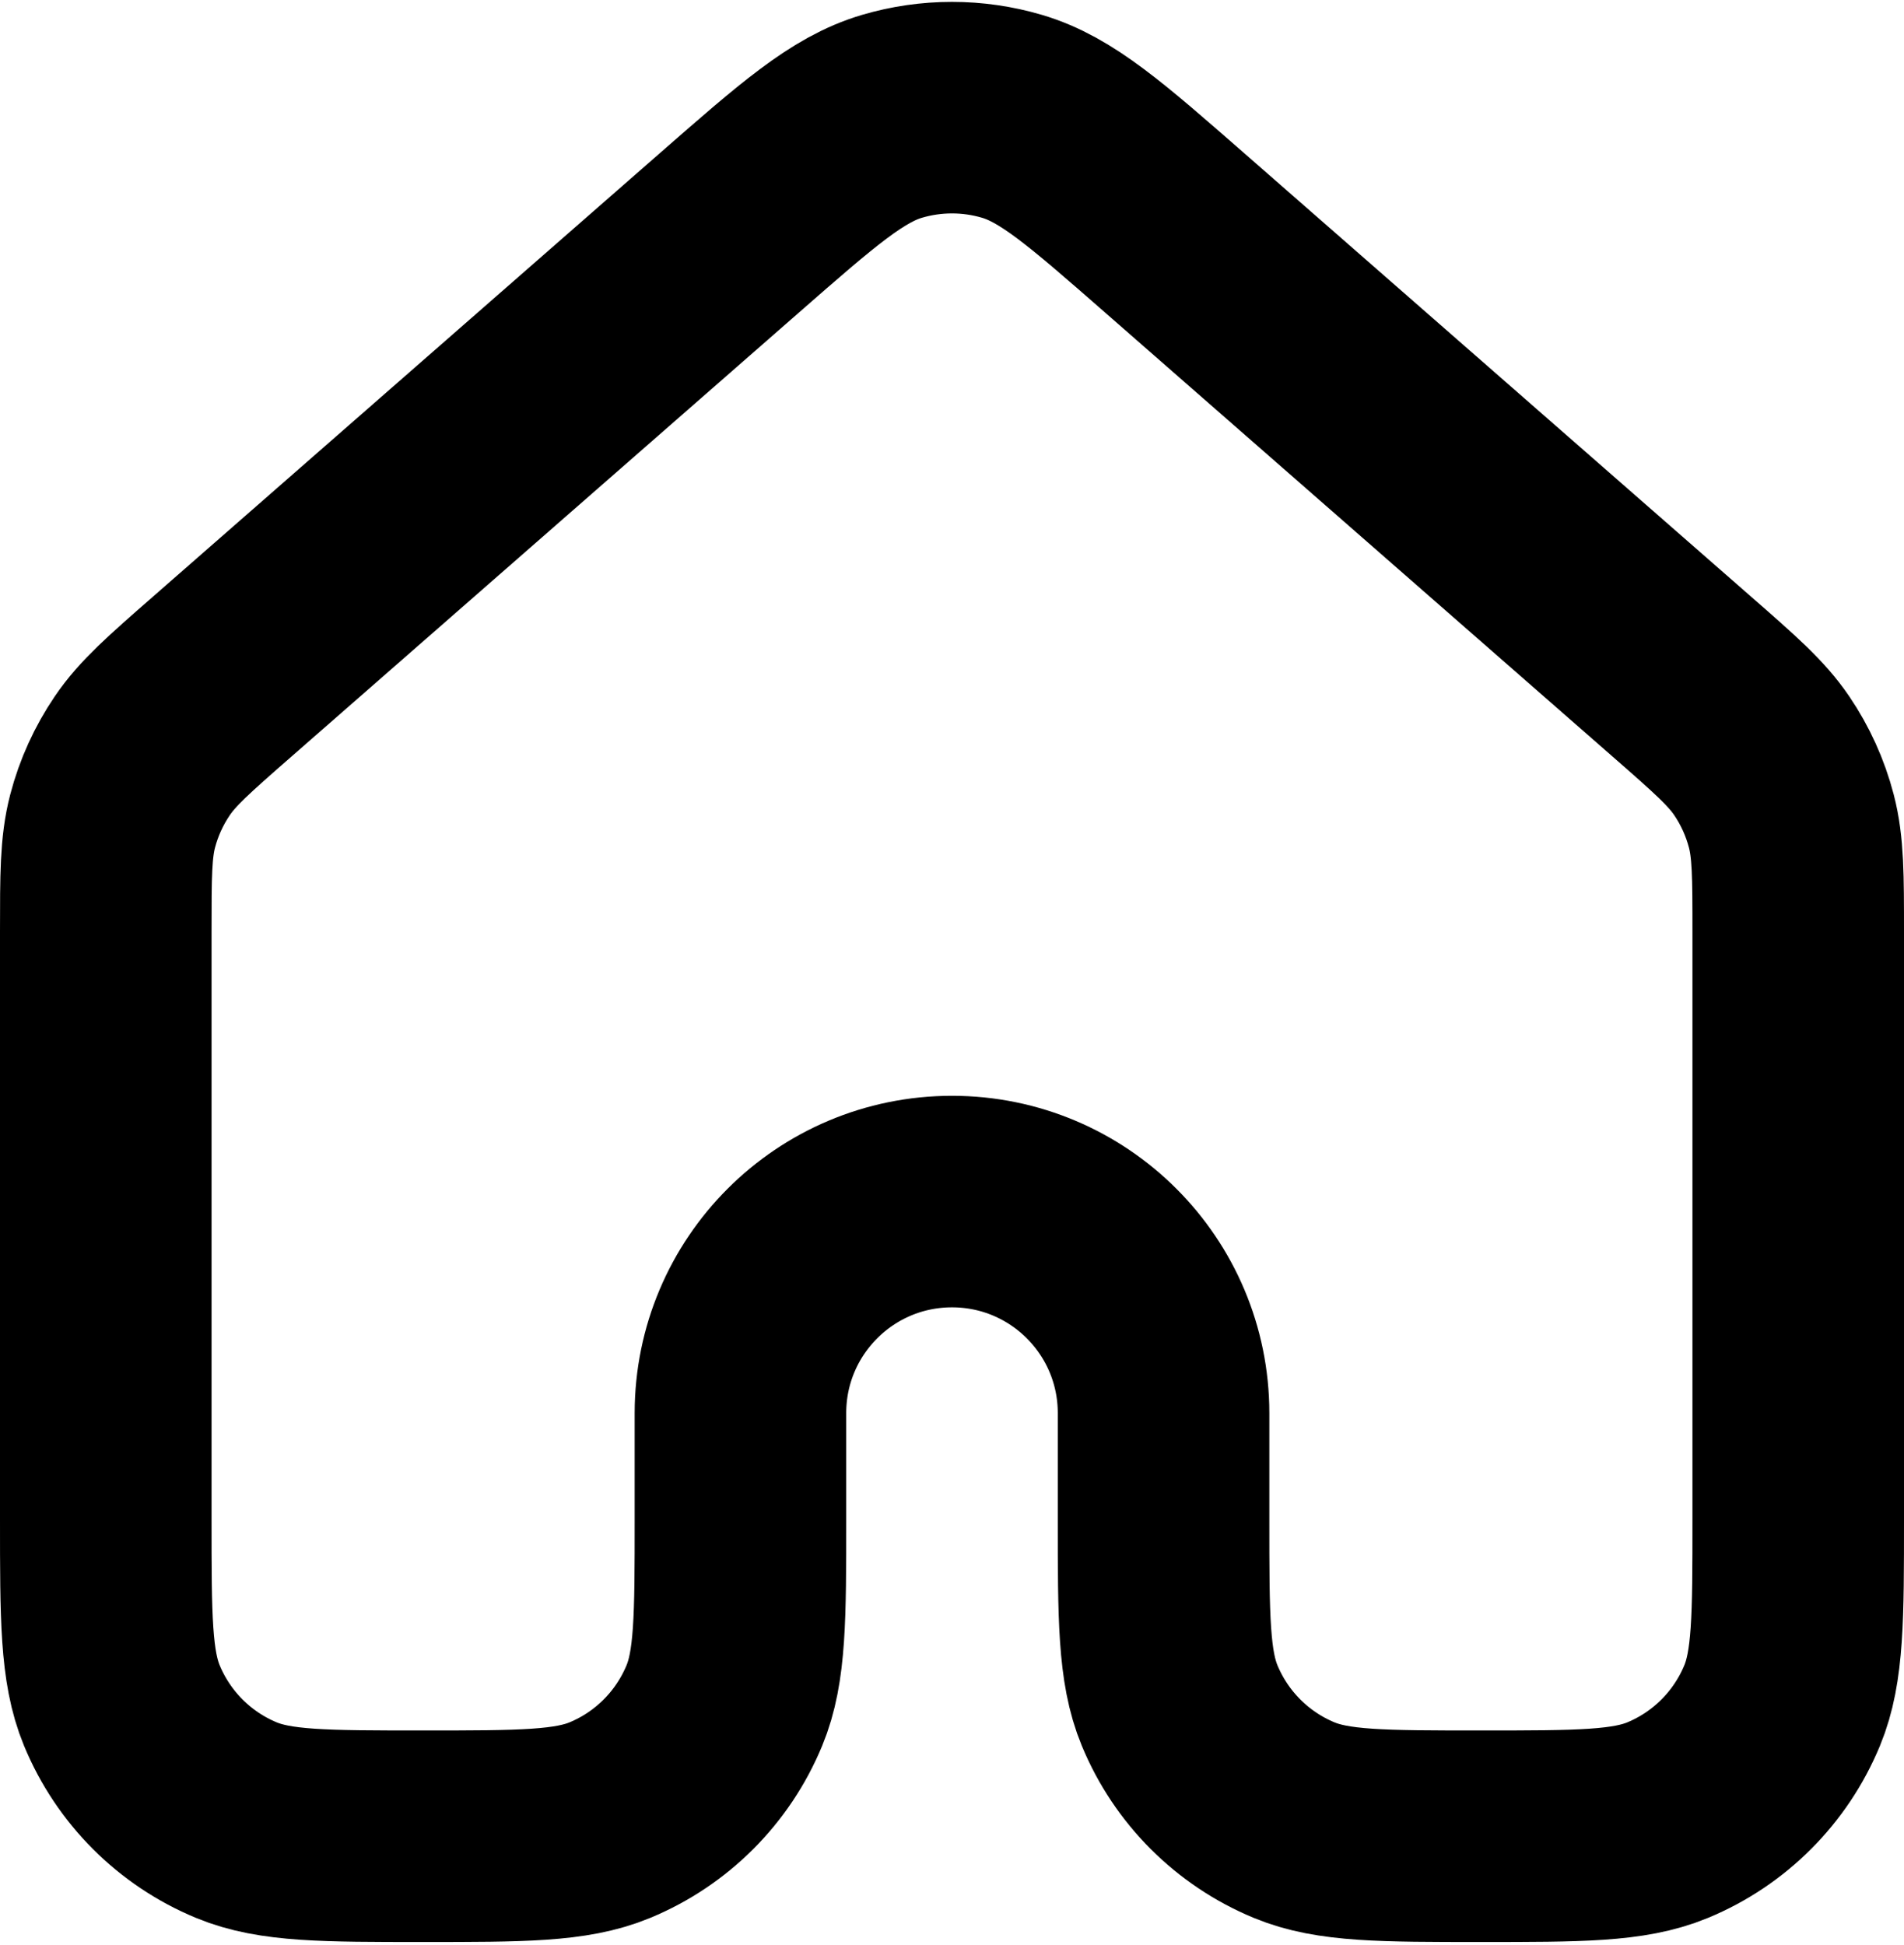 <svg width="600" height="613" viewBox="0 0 600 613" fill="none" xmlns="http://www.w3.org/2000/svg">
<path d="M566.667 478.673V293.74C566.667 275.93 566.65 267.02 564.487 258.73C562.567 251.387 559.417 244.436 555.153 238.155C550.34 231.067 543.653 225.19 530.247 213.461L370.247 73.461C345.36 51.685 332.917 40.802 318.913 36.661C306.573 33.012 293.42 33.012 281.08 36.661C267.087 40.799 254.66 51.671 229.812 73.415L69.759 213.461C56.355 225.19 49.668 231.067 44.857 238.155C40.593 244.436 37.419 251.387 35.499 258.73C33.334 267.02 33.334 275.93 33.334 293.74V478.673C33.334 509.733 33.334 525.26 38.408 537.513C45.175 553.847 58.144 566.84 74.48 573.607C86.731 578.683 102.262 578.683 133.325 578.683C164.388 578.683 179.936 578.683 192.187 573.607C208.523 566.84 221.489 553.85 228.255 537.513C233.33 525.263 233.333 509.733 233.333 478.67V445.337C233.333 408.517 263.18 378.67 300 378.67C336.82 378.67 366.667 408.517 366.667 445.337V478.67C366.667 509.733 366.667 525.263 371.74 537.513C378.507 553.85 391.477 566.84 407.813 573.607C420.063 578.683 435.597 578.683 466.657 578.683C497.72 578.683 513.27 578.683 525.52 573.607C541.857 566.84 554.823 553.847 561.59 537.513C566.663 525.26 566.667 509.733 566.667 478.673Z" stroke="black" stroke-width="66.667" stroke-linecap="round" stroke-linejoin="round"/>
</svg>
